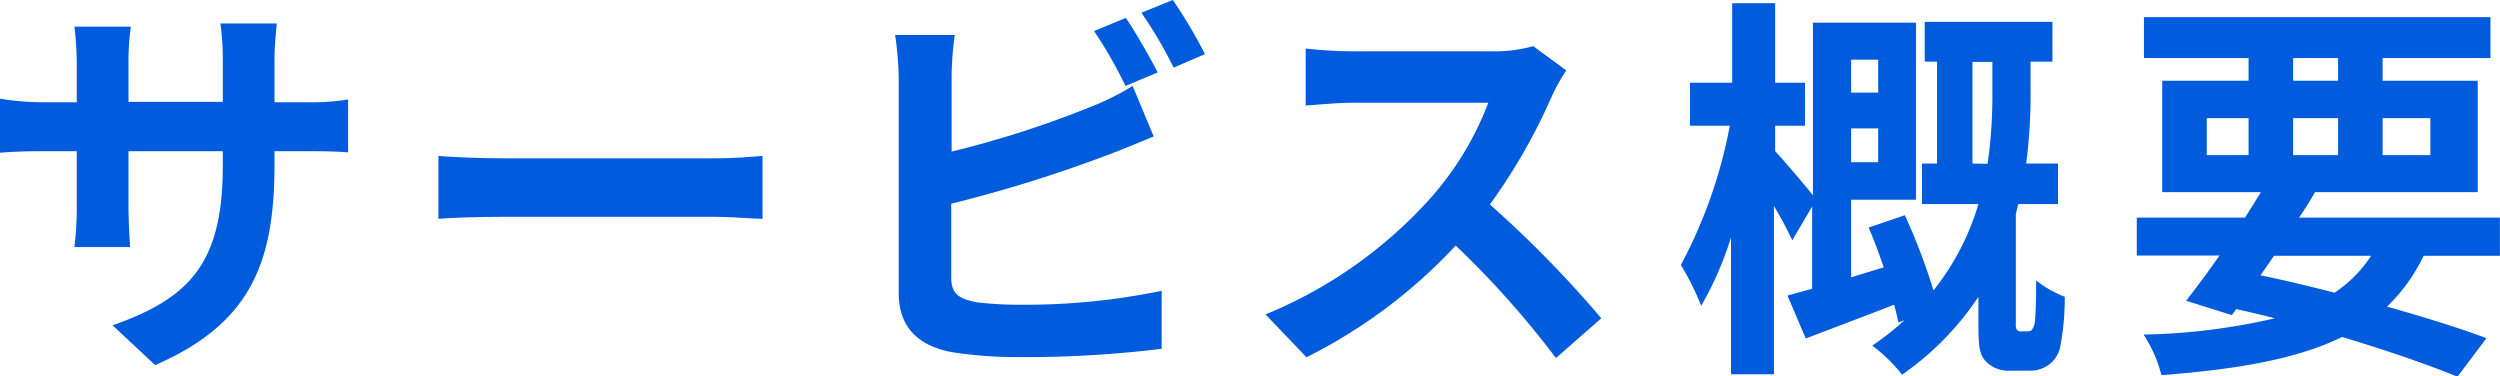<svg xmlns="http://www.w3.org/2000/svg" xmlns:xlink="http://www.w3.org/1999/xlink" width="251.36" height="37.83" viewBox="0 0 251.36 37.83"><defs><clipPath id="clip-path" transform="translate(0 0)"><rect width="251.35" height="37.83" fill="none"/></clipPath></defs><g id="Layer_2" data-name="Layer 2"><g id="Layer_1-2" data-name="Layer 1"><g clip-path="url(#clip-path)"><path d="M30.55,10.28A23.7,23.7,0,0,0,35,10v5.32c-.88-.08-2.28-.12-4.4-.12H27.6v1.32c0,9.92-2.4,16-12,20.19l-4.28-4C19,30,22.4,26.52,22.4,16.72V15.2H12.92v5.44c0,1.76.12,3.4.16,4.2H7.48a32.35,32.35,0,0,0,.24-4.2V15.2H4.32c-2,0-3.44.08-4.32.16V9.92a26.45,26.45,0,0,0,4.32.36h3.4v-4a32.49,32.49,0,0,0-.24-3.6h5.68a24.64,24.64,0,0,0-.24,3.64v3.92H22.4V6.08a26.4,26.4,0,0,0-.24-3.72h5.67c-.07.8-.23,2.12-.23,3.72v4.2Z" transform="translate(0 0)" fill="#005cdc"/><path d="M44.08,15.68c1.44.12,4.36.24,6.44.24H72c1.83,0,3.63-.16,4.67-.24V22c-1,0-3-.2-4.67-.2H50.52c-2.28,0-5,.08-6.44.2Z" transform="translate(0 0)" fill="#005cdc"/><path d="M95.64,27.88c0,1.72.8,2.16,2.6,2.52a37.41,37.41,0,0,0,4.64.24,67.76,67.76,0,0,0,13.92-1.4v5.83a113.67,113.67,0,0,1-14.24.84,43.9,43.9,0,0,1-6.72-.48c-3.48-.6-5.48-2.52-5.48-5.95V7.68A33.66,33.66,0,0,0,90,3.52H96a30.52,30.52,0,0,0-.32,4.16v7.56a100.88,100.88,0,0,0,13.84-4.44,25.87,25.87,0,0,0,4.36-2.16L116,13.72c-1.56.64-3.36,1.4-4.68,1.88a138.07,138.07,0,0,1-15.68,4.88ZM113.16,8.64A44.31,44.31,0,0,0,110,3.12L113.2,1.8c1,1.48,2.44,4,3.2,5.48ZM117.92,0a48.12,48.12,0,0,1,3.23,5.44L118,6.8a42.41,42.41,0,0,0-3.24-5.52Z" transform="translate(0 0)" fill="#005cdc"/><path d="M157.48,7.08a18.9,18.9,0,0,0-1.4,2.48,58.81,58.81,0,0,1-6.28,11A112.45,112.45,0,0,1,161,32l-4.56,4a91.89,91.89,0,0,0-10.08-11.31,52.47,52.47,0,0,1-15,11.23l-4.12-4.31a45.32,45.32,0,0,0,16.4-11.48,31,31,0,0,0,6-9.8H136c-1.68,0-3.88.24-4.72.28V4.88a44.69,44.69,0,0,0,4.72.28H150a14.44,14.44,0,0,0,4.16-.52Z" transform="translate(0 0)" fill="#005cdc"/><path d="M203.8,33.31c.24,0,.44,0,.52-.2a1.56,1.56,0,0,0,.28-.84c.08-.68.12-2.23.12-4.07a11.24,11.24,0,0,0,2.88,1.64,26.61,26.61,0,0,1-.44,4.95A3,3,0,0,1,206,36.67a3.17,3.17,0,0,1-2,.6h-1.88a3.17,3.17,0,0,1-2.44-.92c-.6-.64-.76-1.32-.76-3.56V29.84a29.11,29.11,0,0,1-7.68,7.83,15.76,15.76,0,0,0-3-2.92,26.89,26.89,0,0,0,3.24-2.56l-.6.24c-.12-.52-.24-1.12-.44-1.79-3.08,1.19-6.24,2.39-8.88,3.39l-1.84-4.31c.72-.2,1.56-.44,2.48-.68V20.76l-2,3.4a38.41,38.41,0,0,0-1.84-3.44V37.63h-4.32V23.88a33.71,33.71,0,0,1-3,6.87A25.51,25.51,0,0,0,169,26.64a48.44,48.44,0,0,0,4.92-14h-4V8.32h4.24v-8h4.32v8h3v4.32h-3V15.2c.76.8,2.88,3.28,3.8,4.44V2.28h10.36v17.8h-6.52v7.8l3.28-1c-.48-1.4-1-2.8-1.52-4l3.64-1.24a60.73,60.73,0,0,1,2.88,7.56,25.5,25.5,0,0,0,4.52-8.68h-5.68V16.44h1.52V6.2h-1.24v-4h12.84v4h-2.2v3a53,53,0,0,1-.44,7.24h3.2v4.08h-4l-.24,1v11a1.28,1.28,0,0,0,.08.6.5.5,0,0,0,.48.2Zm-17.68-24h2.72V6h-2.72Zm2.72,3.6h-2.72v3.4h2.72Zm11,3.56a48,48,0,0,0,.48-7.24v-3h-2V16.44Z" transform="translate(0 0)" fill="#005cdc"/><path d="M243.68,25.72A17.68,17.68,0,0,1,240,30.83C243.84,31.91,247.32,33,250,34l-2.92,3.88c-3-1.24-7.08-2.64-11.6-4-4.48,2.2-10.4,3.24-18.16,3.84a13.47,13.47,0,0,0-1.8-4.08A63.16,63.16,0,0,0,228.72,32c-1.28-.32-2.56-.64-3.88-.92l-.44.6-4.6-1.44c1-1.28,2.16-2.83,3.36-4.55h-8.32V21.88h10.88c.56-.88,1.08-1.72,1.6-2.56H217.4V8.12h8.68V5.84H215.56V1.72H250.4V5.84H239.56V8.12h9.56v11.2H232.76c-.48.84-1,1.68-1.6,2.56h20.19v3.84ZM221.88,15.6h4.2V11.88h-4.2Zm5.4,12.08c2.48.51,5,1.12,7.44,1.75a12.88,12.88,0,0,0,3.68-3.71h-9.76Zm3.28-19.56h4.52V5.84h-4.52Zm4.52,3.76h-4.52V15.6h4.52Zm4.48,3.72h4.8V11.88h-4.8Z" transform="translate(0 0)" fill="#005cdc"/></g></g></g></svg>